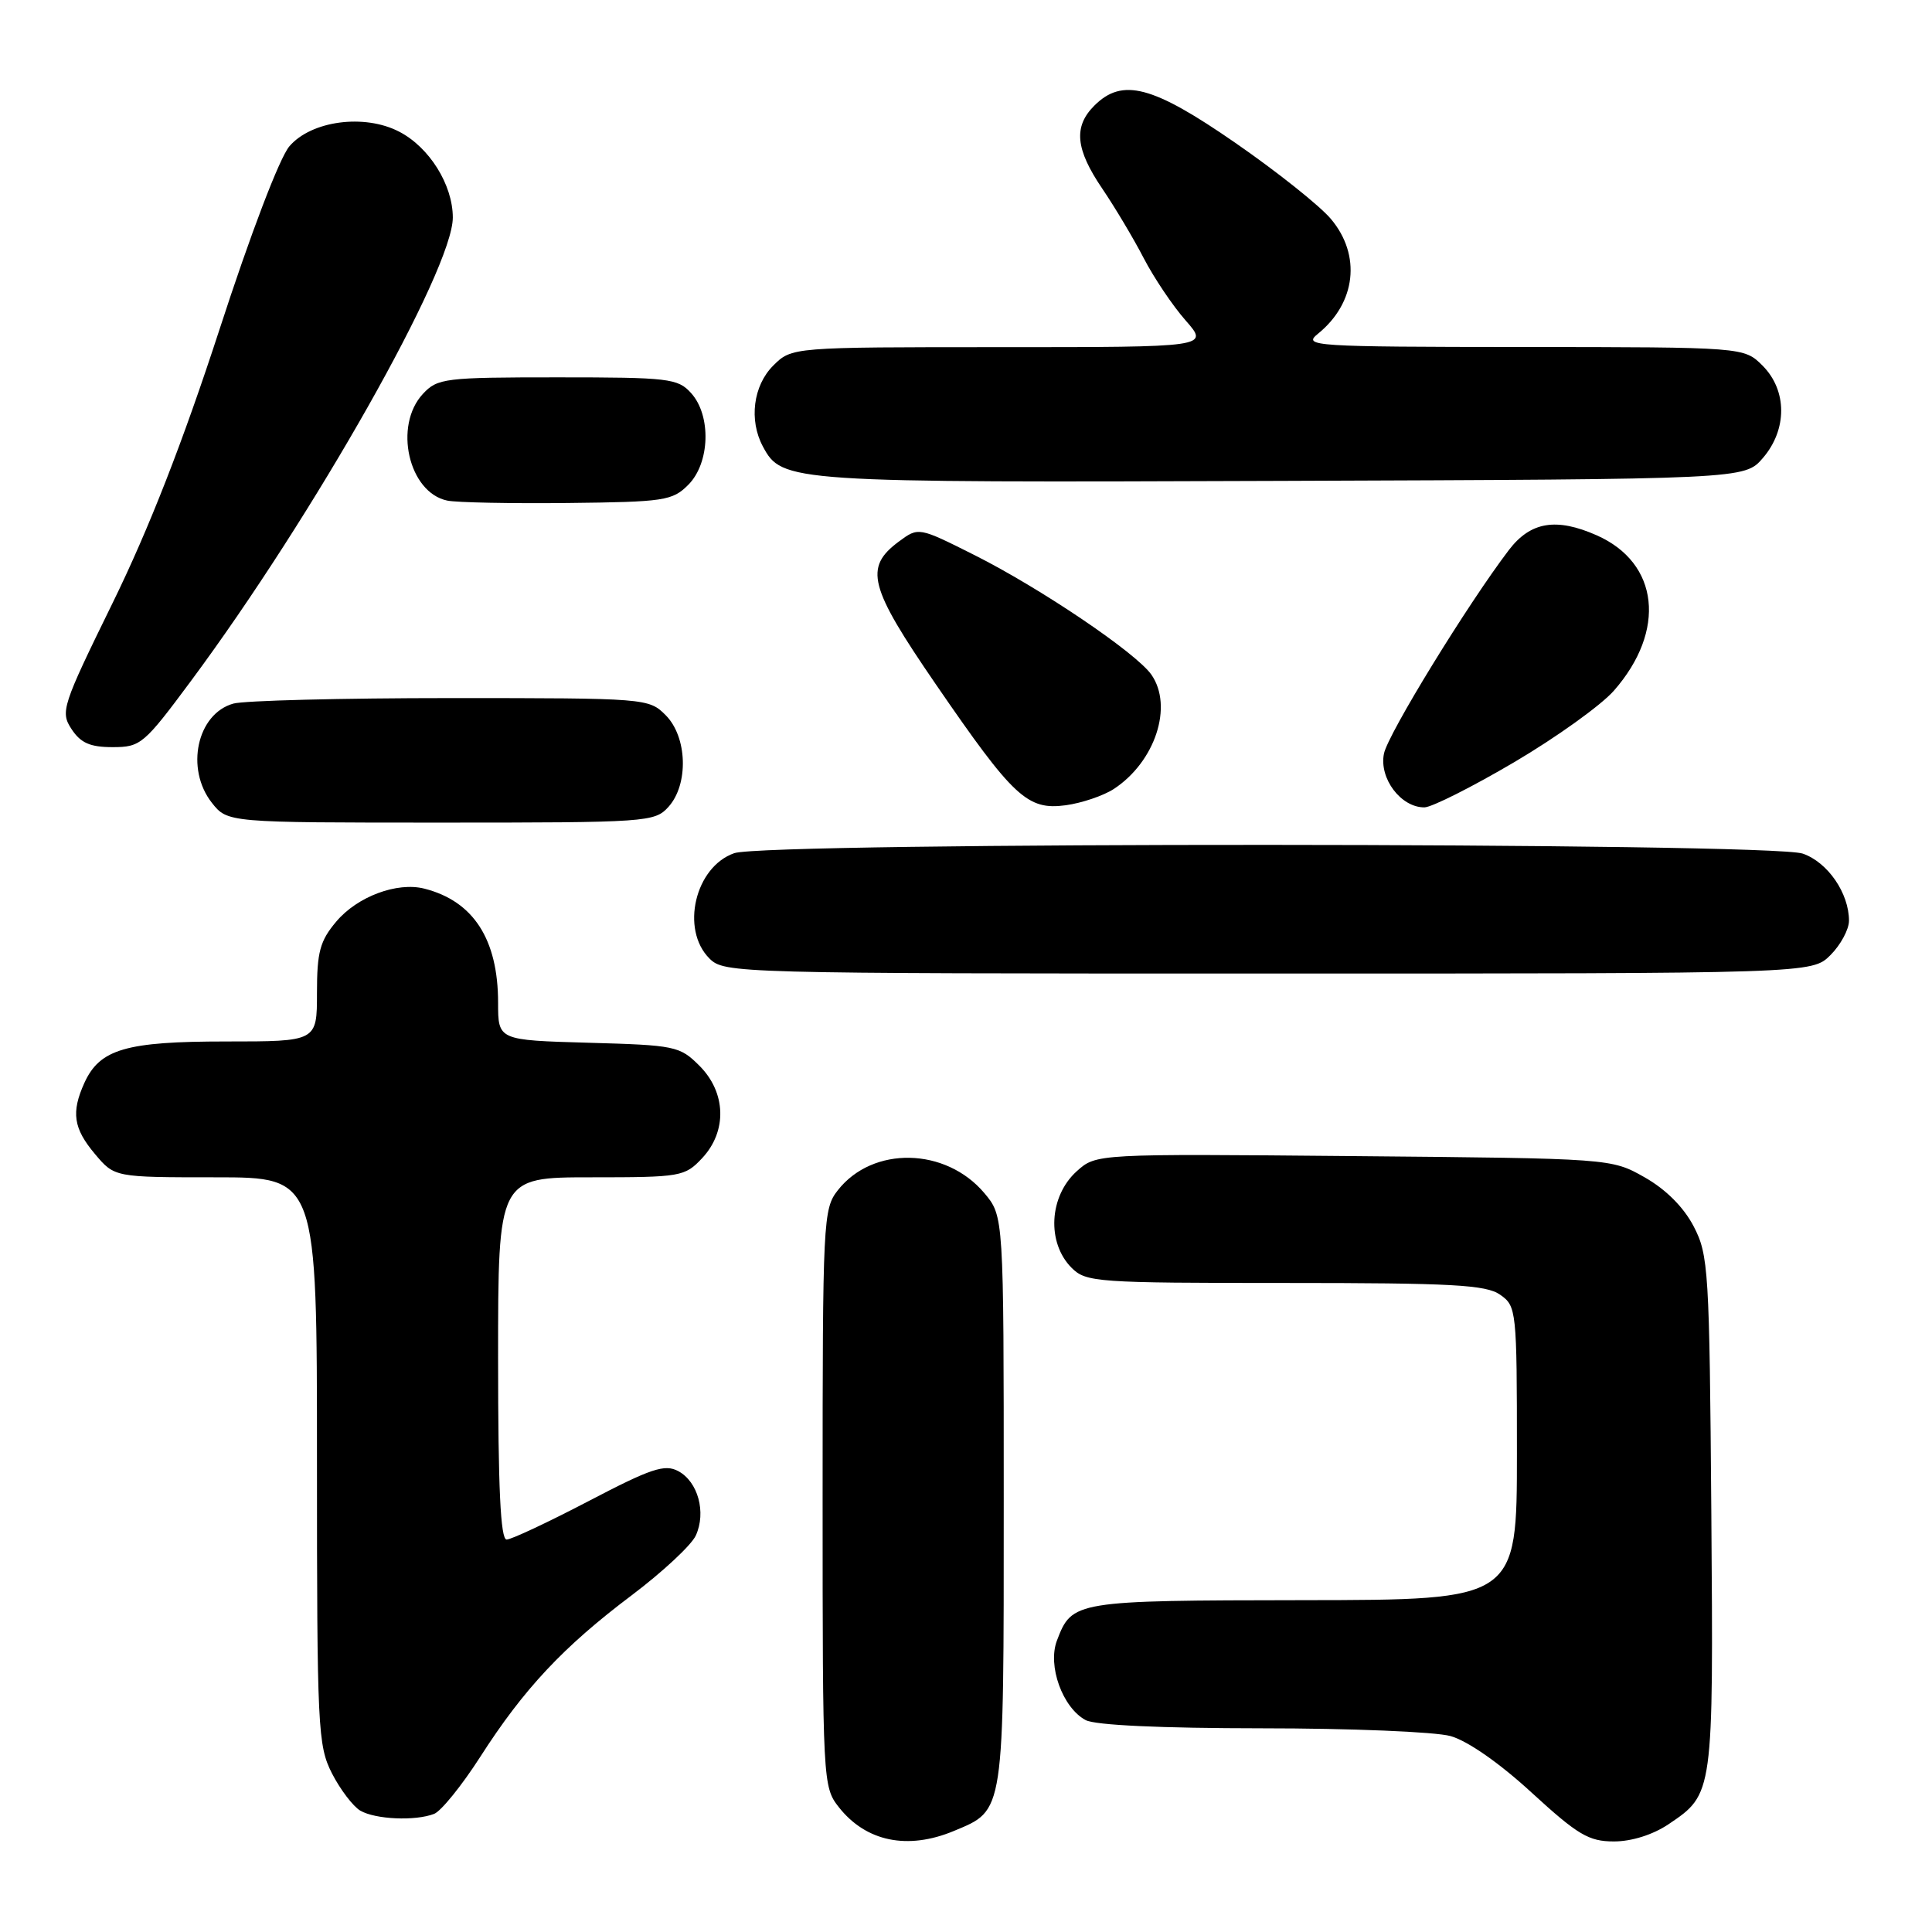 <?xml version="1.0" encoding="UTF-8" standalone="no"?>
<!DOCTYPE svg PUBLIC "-//W3C//DTD SVG 1.1//EN" "http://www.w3.org/Graphics/SVG/1.1/DTD/svg11.dtd" >
<svg xmlns="http://www.w3.org/2000/svg" xmlns:xlink="http://www.w3.org/1999/xlink" version="1.1" viewBox="0 0 256 256">
 <g >
 <path fill="currentColor"
d=" M 126.40 242.61 C 133.13 239.79 133.00 240.66 133.00 198.85 C 133.00 161.15 133.00 161.15 130.43 158.09 C 125.31 152.02 115.64 151.82 111.02 157.71 C 109.07 160.17 109.00 161.69 109.00 198.50 C 109.00 236.04 109.04 236.78 111.14 239.45 C 114.74 244.03 120.26 245.17 126.40 242.61 Z  M 221.09 241.72 C 227.05 237.70 227.04 237.79 226.76 200.50 C 226.51 168.26 226.39 166.29 224.42 162.50 C 223.09 159.95 220.73 157.59 217.92 156.00 C 213.50 153.50 213.50 153.50 179.37 153.19 C 145.25 152.88 145.25 152.88 142.68 155.19 C 139.00 158.50 138.67 164.67 142.00 168.00 C 143.90 169.90 145.33 170.00 170.28 170.00 C 192.44 170.00 196.90 170.24 198.78 171.56 C 200.94 173.07 201.00 173.60 201.00 192.56 C 201.00 212.00 201.00 212.00 172.75 212.03 C 142.35 212.07 142.05 212.12 140.05 217.38 C 138.78 220.71 140.79 226.28 143.85 227.92 C 145.11 228.60 153.84 229.00 167.18 229.01 C 178.91 229.01 190.17 229.47 192.21 230.04 C 194.46 230.67 198.70 233.62 202.96 237.54 C 209.08 243.15 210.52 244.00 213.86 244.00 C 216.21 244.00 219.02 243.11 221.09 241.72 Z  M 57.52 240.35 C 58.44 240.00 61.19 236.60 63.63 232.80 C 69.41 223.78 74.64 218.20 83.72 211.37 C 87.80 208.29 91.62 204.74 92.20 203.46 C 93.60 200.39 92.49 196.33 89.87 194.93 C 88.08 193.97 86.28 194.57 78.00 198.90 C 72.64 201.70 67.74 204.00 67.13 204.00 C 66.32 204.00 66.00 197.12 66.00 180.00 C 66.00 156.00 66.00 156.00 78.33 156.00 C 90.22 156.00 90.74 155.91 93.03 153.47 C 96.37 149.91 96.23 144.77 92.68 141.22 C 90.07 138.61 89.48 138.49 77.98 138.17 C 66.00 137.83 66.00 137.83 66.00 132.88 C 66.00 124.46 62.73 119.40 56.23 117.75 C 52.61 116.83 47.35 118.80 44.56 122.11 C 42.39 124.68 42.00 126.14 42.00 131.58 C 42.00 138.00 42.00 138.00 29.95 138.00 C 16.68 138.00 13.23 139.01 11.19 143.47 C 9.41 147.39 9.72 149.52 12.59 152.92 C 15.18 156.00 15.18 156.00 28.59 156.00 C 42.00 156.00 42.00 156.00 42.00 193.54 C 42.00 229.06 42.11 231.29 43.99 234.99 C 45.09 237.13 46.78 239.35 47.74 239.92 C 49.74 241.08 55.01 241.32 57.52 240.35 Z  M 242.55 126.55 C 243.90 125.20 245.00 123.15 245.00 122.00 C 245.00 118.35 242.19 114.26 238.88 113.11 C 234.57 111.60 101.59 111.55 97.29 113.05 C 92.10 114.86 90.15 123.15 94.00 127.00 C 95.96 128.96 97.33 129.00 168.05 129.00 C 240.09 129.00 240.09 129.00 242.55 126.55 Z  M 88.57 106.92 C 91.27 103.93 91.08 97.64 88.20 94.76 C 85.98 92.53 85.60 92.50 59.72 92.50 C 45.30 92.50 32.34 92.83 30.92 93.23 C 26.10 94.58 24.53 101.86 28.07 106.37 C 30.15 109.00 30.15 109.00 58.42 109.00 C 85.78 109.00 86.75 108.93 88.57 106.92 Z  M 147.59 104.54 C 153.07 100.94 155.49 93.58 152.56 89.39 C 150.53 86.50 137.88 77.95 129.10 73.54 C 121.71 69.83 121.71 69.83 119.10 71.76 C 114.47 75.20 115.13 77.75 124.00 90.67 C 134.30 105.67 136.13 107.38 141.22 106.70 C 143.34 106.41 146.21 105.44 147.59 104.54 Z  M 200.63 101.00 C 206.20 97.72 212.14 93.46 213.84 91.53 C 220.83 83.57 219.85 74.59 211.57 70.93 C 206.21 68.56 202.81 69.13 199.95 72.86 C 194.52 79.98 183.89 97.28 183.38 99.87 C 182.72 103.15 185.64 107.01 188.75 106.98 C 189.71 106.97 195.06 104.28 200.63 101.00 Z  M 25.29 90.25 C 41.60 68.27 60.00 35.70 60.00 28.82 C 59.99 24.47 56.89 19.51 52.88 17.44 C 48.28 15.06 41.26 15.99 38.35 19.38 C 37.05 20.89 33.20 30.98 29.06 43.73 C 24.22 58.58 19.74 70.06 14.94 79.86 C 8.21 93.59 7.98 94.32 9.48 96.61 C 10.69 98.45 11.94 99.00 14.92 99.00 C 18.63 99.00 19.07 98.63 25.29 90.25 Z  M 91.20 64.24 C 94.08 61.36 94.27 55.06 91.57 52.08 C 89.82 50.14 88.62 50.00 73.88 50.00 C 58.91 50.00 57.97 50.12 56.04 52.19 C 52.12 56.40 54.14 65.26 59.26 66.33 C 60.49 66.59 67.68 66.73 75.23 66.65 C 88.03 66.51 89.10 66.35 91.20 64.24 Z  M 233.59 60.69 C 236.84 56.91 236.82 51.73 233.55 48.45 C 231.09 46.00 231.09 46.00 201.80 45.98 C 173.88 45.96 172.60 45.87 174.63 44.23 C 179.68 40.14 180.40 33.81 176.35 29.01 C 174.90 27.28 169.20 22.74 163.69 18.93 C 152.72 11.34 148.72 10.28 145.00 14.00 C 142.22 16.78 142.50 19.76 146.06 25.00 C 147.74 27.48 150.21 31.62 151.55 34.21 C 152.90 36.81 155.39 40.52 157.10 42.46 C 160.21 46.00 160.21 46.00 132.56 46.00 C 104.91 46.00 104.91 46.00 102.45 48.45 C 99.80 51.10 99.22 55.67 101.08 59.15 C 103.63 63.91 104.42 63.96 169.84 63.72 C 231.17 63.50 231.17 63.50 233.59 60.69 Z "/>
</g>
</svg>